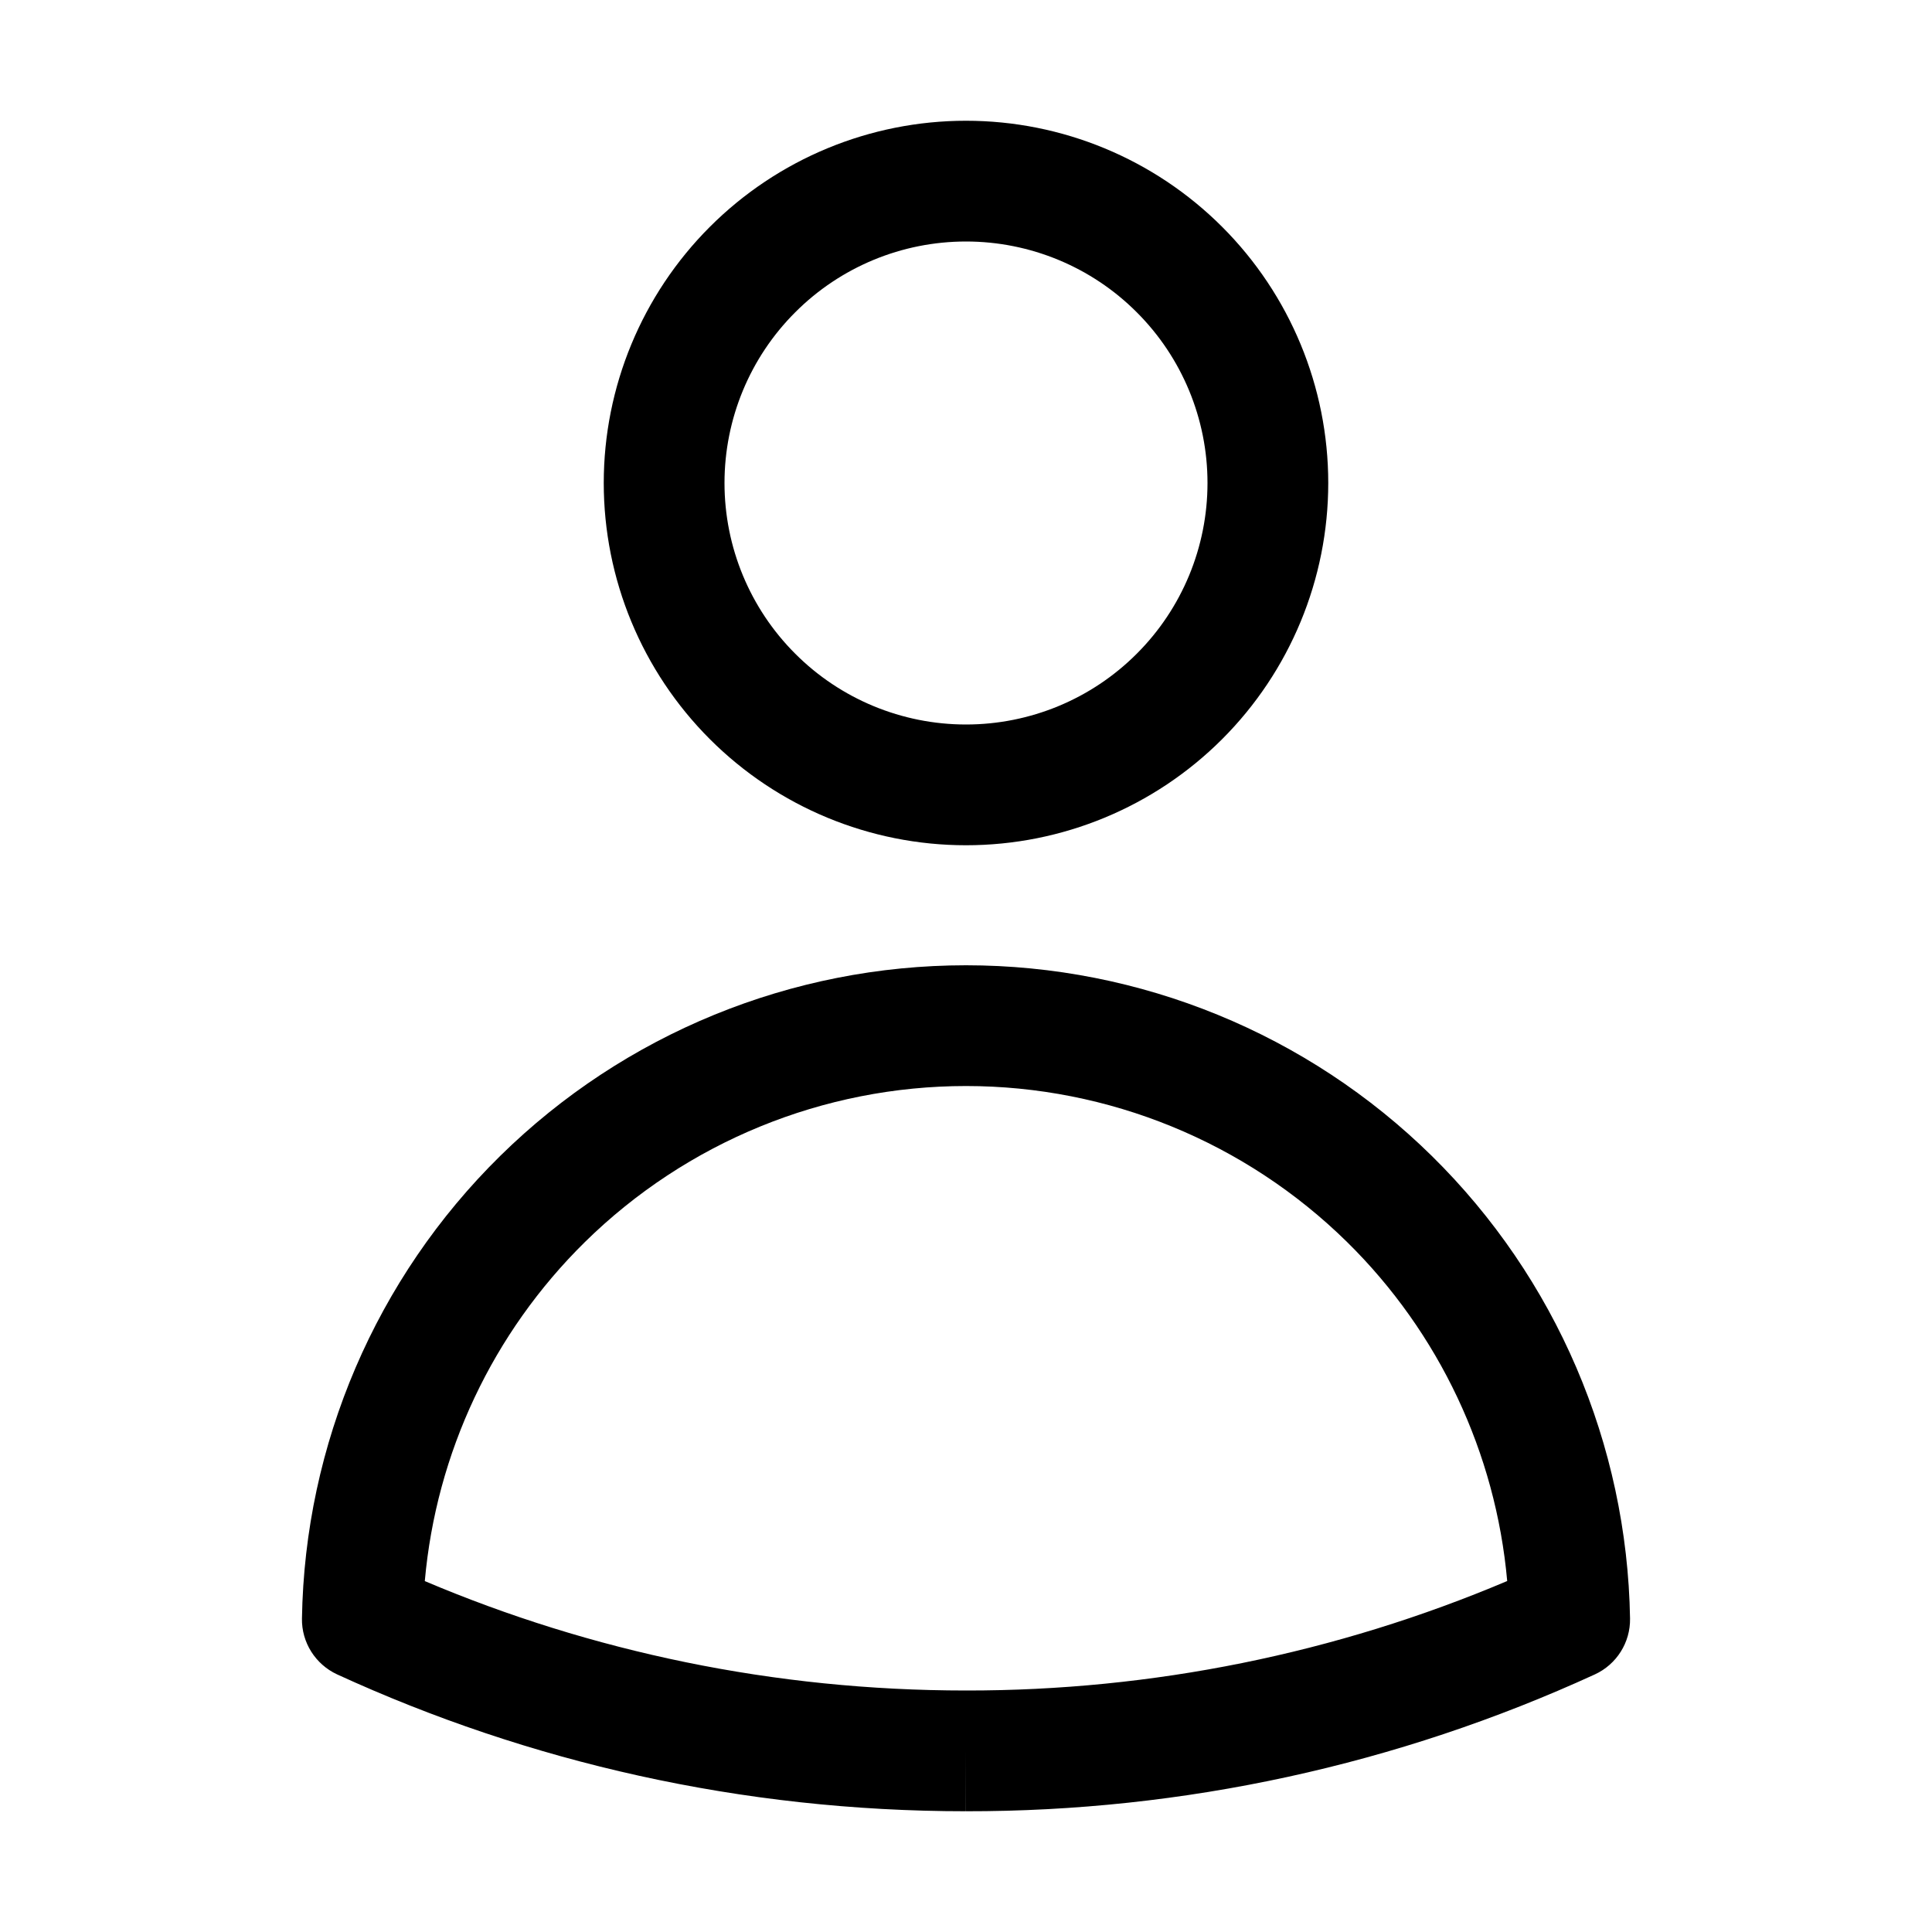 <svg width="24" height="24" viewBox="0 0 24 24" fill="none" xmlns="http://www.w3.org/2000/svg">
<path fill-rule="evenodd" clip-rule="evenodd" d="M12 3C11.204 3 10.441 3.316 9.879 3.879C9.316 4.441 9 5.204 9 6C9 6.796 9.316 7.559 9.879 8.121C10.441 8.684 11.204 9 12 9C12.796 9 13.559 8.684 14.121 8.121C14.684 7.559 15 6.796 15 6C15 5.204 14.684 4.441 14.121 3.879C13.559 3.316 12.796 3 12 3ZM8.818 2.818C9.662 1.974 10.806 1.5 12 1.5C13.194 1.5 14.338 1.974 15.182 2.818C16.026 3.662 16.5 4.807 16.5 6C16.5 7.193 16.026 8.338 15.182 9.182C14.338 10.026 13.194 10.5 12 10.5C10.806 10.5 9.662 10.026 8.818 9.182C7.974 8.338 7.5 7.193 7.5 6C7.5 4.807 7.974 3.662 8.818 2.818ZM12 13.491C10.229 13.491 8.529 14.187 7.266 15.429C6.121 16.556 5.418 18.05 5.277 19.641C7.342 20.516 9.614 21 12 21H12.001C14.312 21.003 16.598 20.54 18.723 19.64C18.581 18.05 17.879 16.556 16.734 15.429C15.471 14.187 13.771 13.491 12 13.491ZM6.214 14.359C7.757 12.841 9.835 11.991 12 11.991C14.165 11.991 16.243 12.841 17.786 14.359C19.329 15.877 20.213 17.941 20.249 20.106C20.254 20.403 20.082 20.676 19.812 20.8C17.361 21.924 14.695 22.504 11.999 22.5L12 21.75V22.5C12 22.5 11.999 22.5 11.999 22.5C9.213 22.5 6.567 21.892 4.188 20.8C3.918 20.675 3.746 20.403 3.751 20.106C3.786 17.941 4.671 15.877 6.214 14.359Z" fill="black"/>
</svg>

